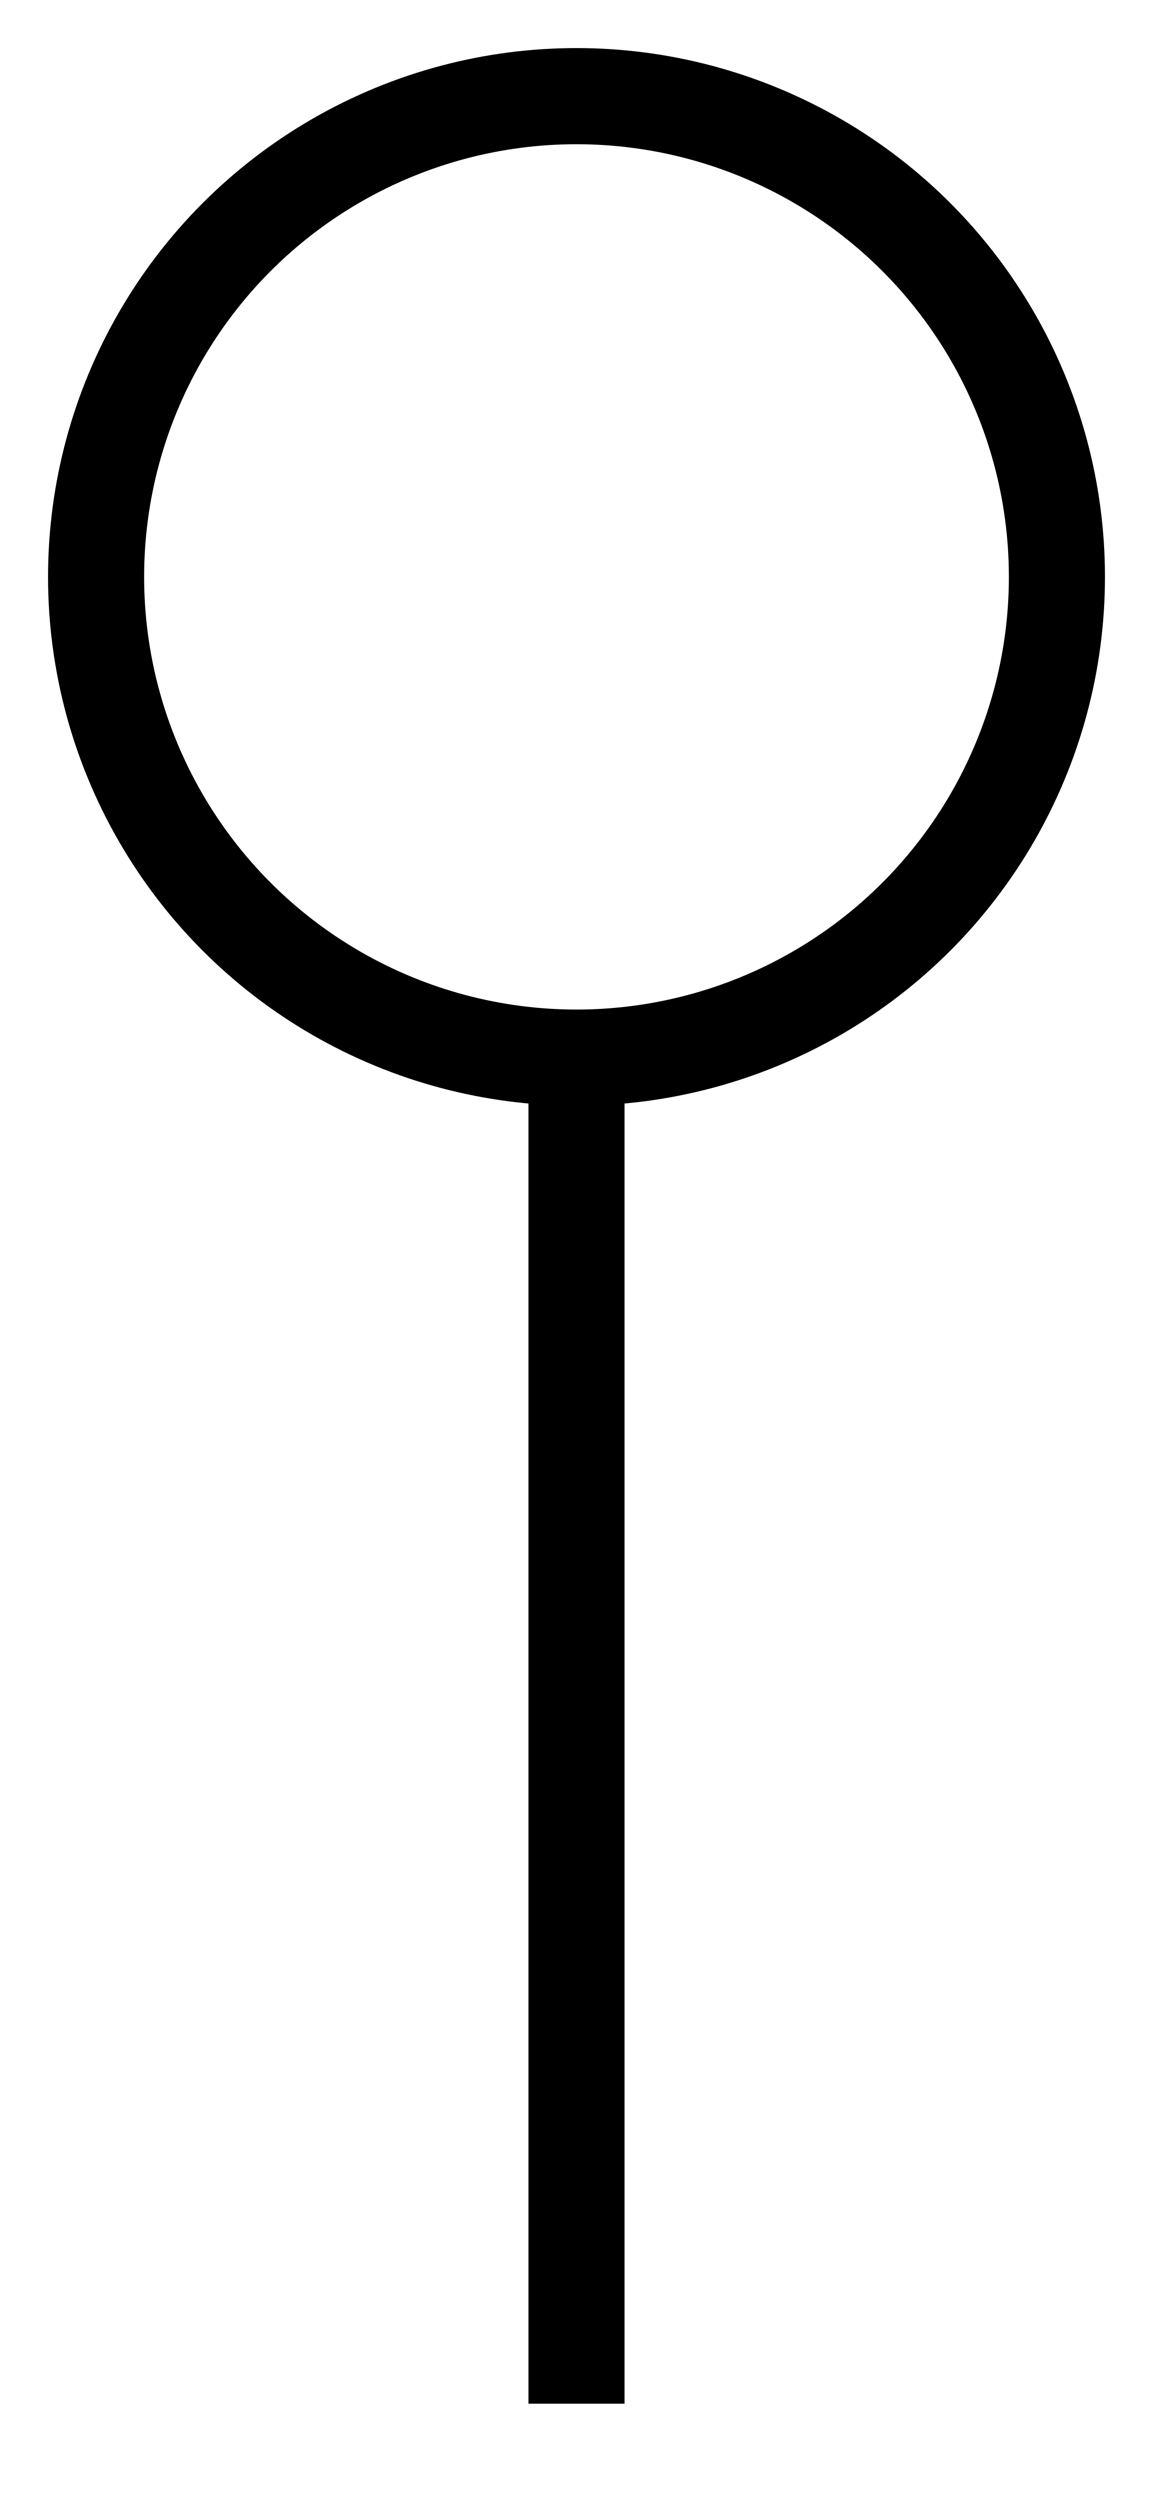 <svg  xmlns="http://www.w3.org/2000/svg" xmlns:xlink="http://www.w3.org/1999/xlink" viewBox="0 0 12 26">
    <circle cx="6" cy="6" r="5" fill="none" stroke="black" />
    <line x1="6" x2="6" y1="11" y2="25" stroke="black" />
</svg>